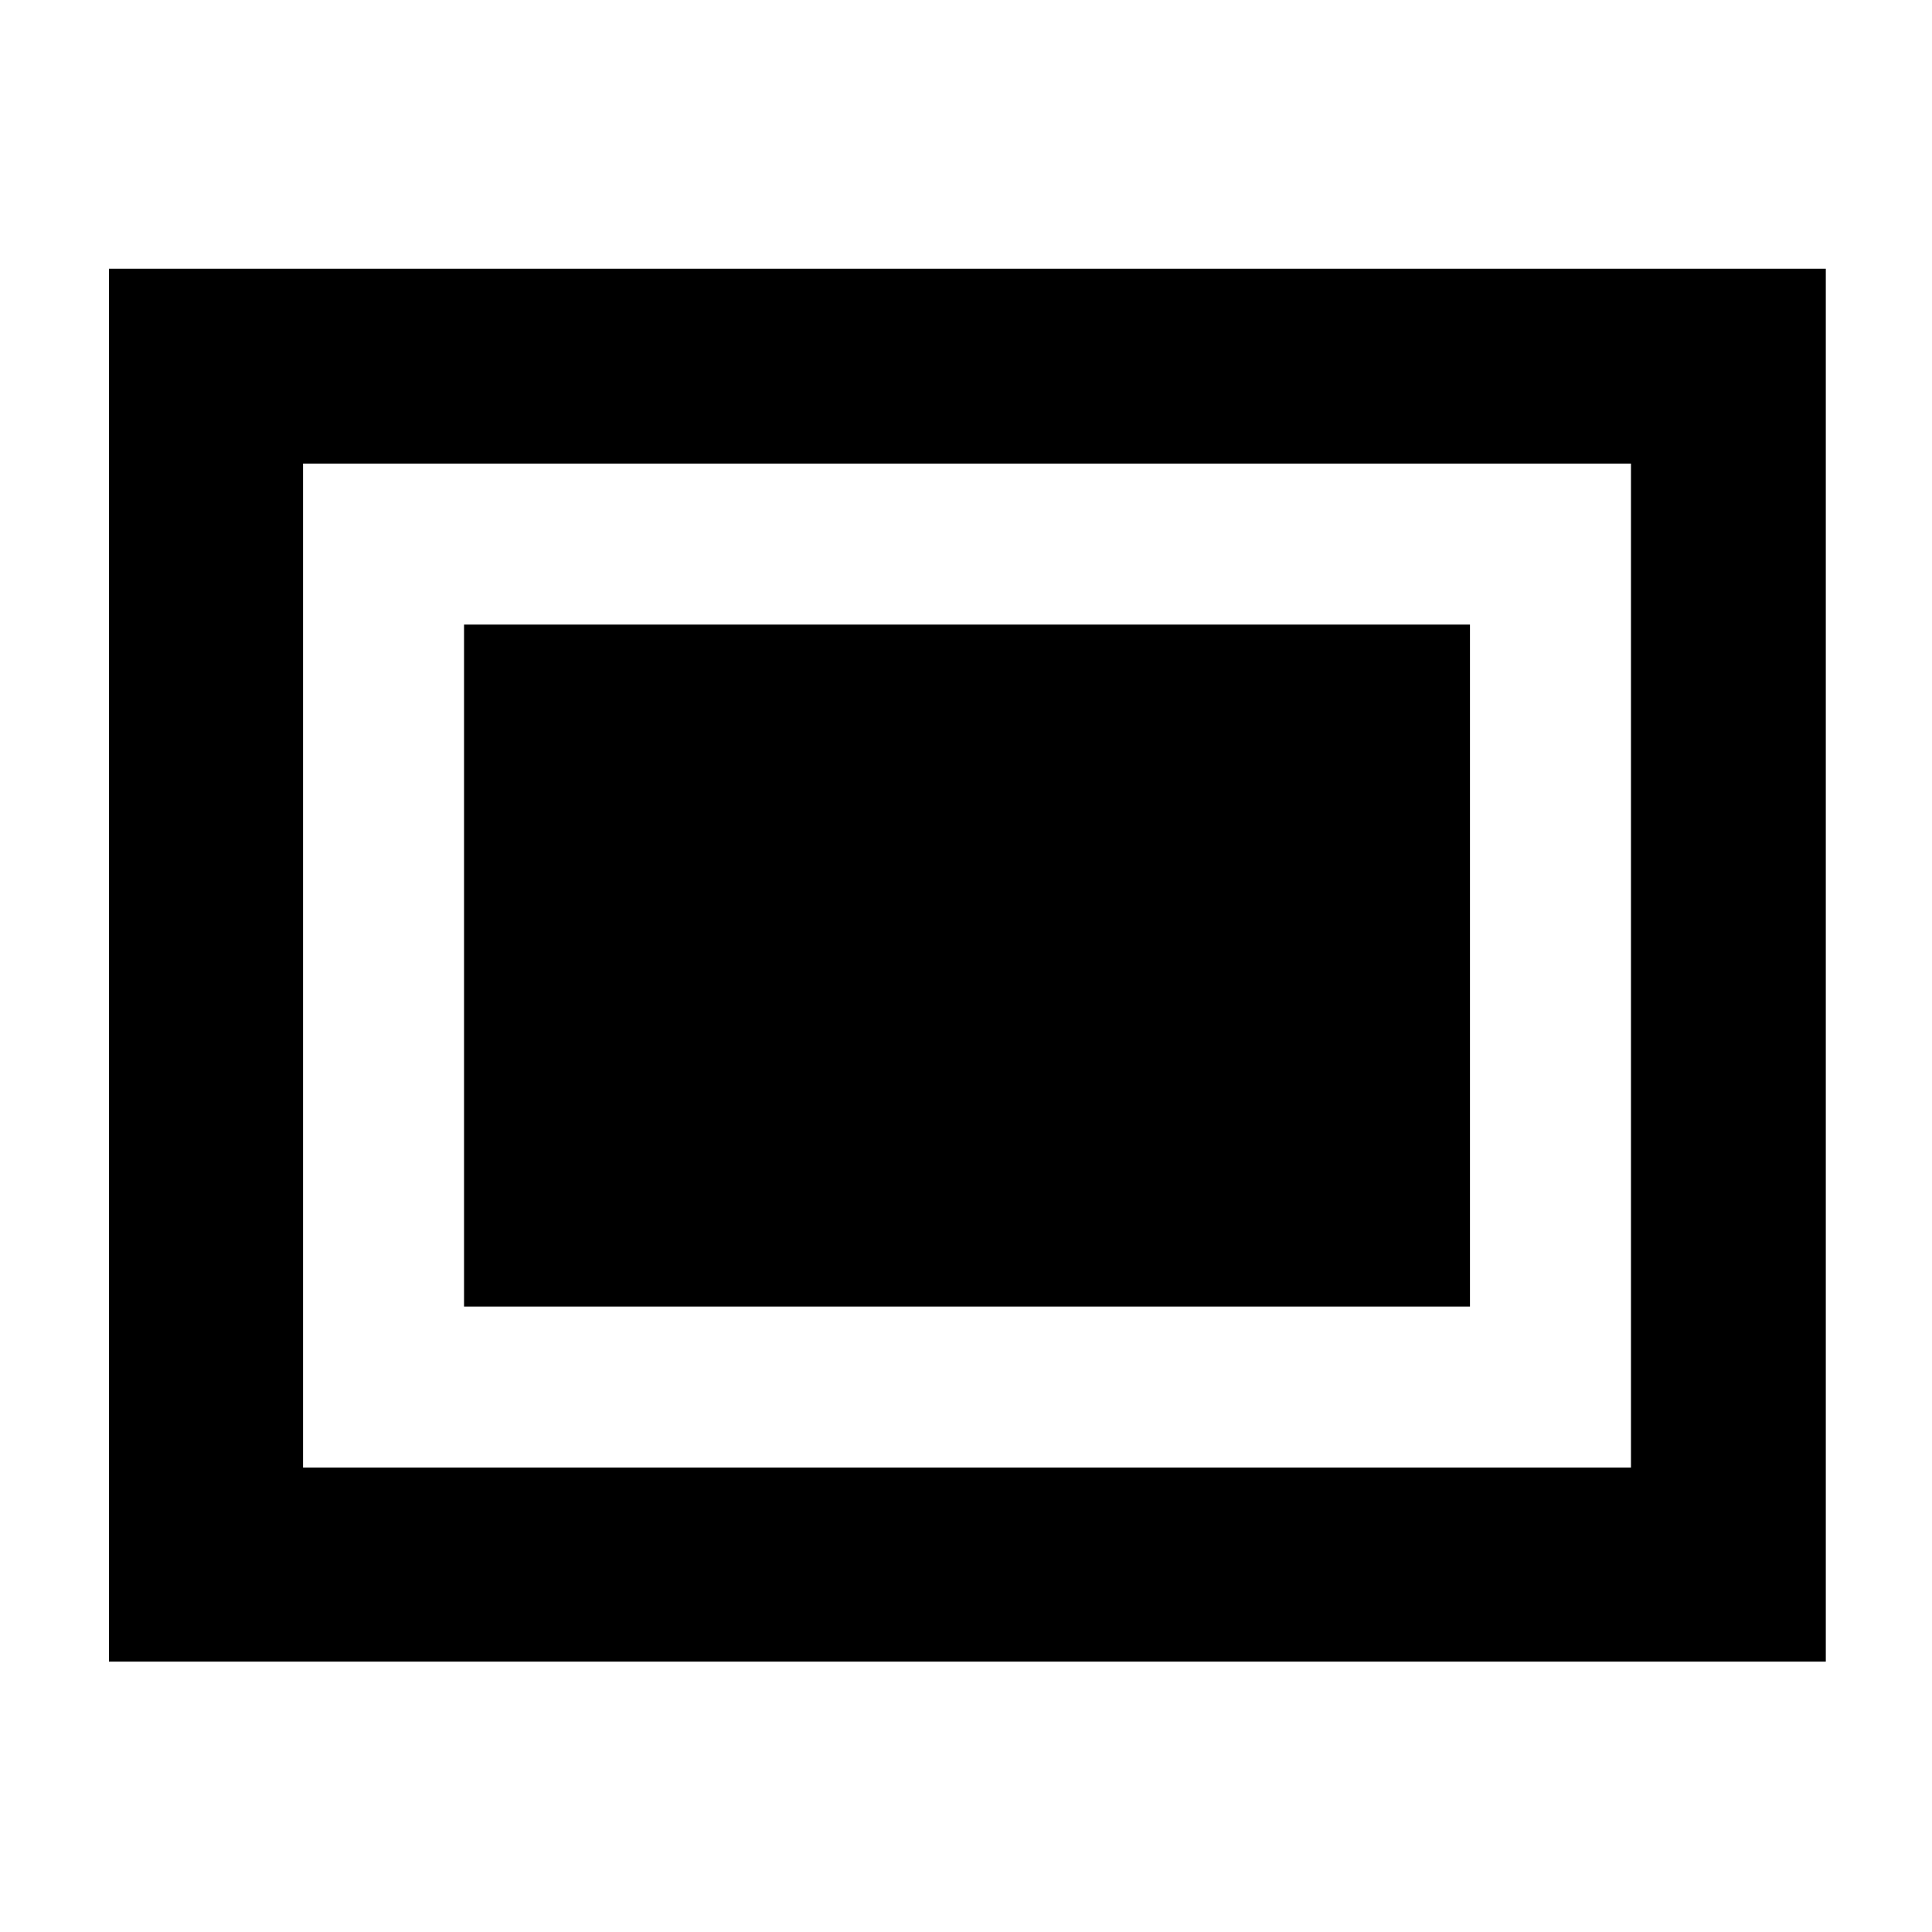 <svg xmlns="http://www.w3.org/2000/svg" height="40" viewBox="0 96 960 960" width="40"><path d="M54.145 921.652V229.536h853.087v692.116H54.145Zm96.435-96.435h659.84V326.348H150.58v498.869Zm80-80h499.84V406.348H230.58v338.869Z"/></svg>